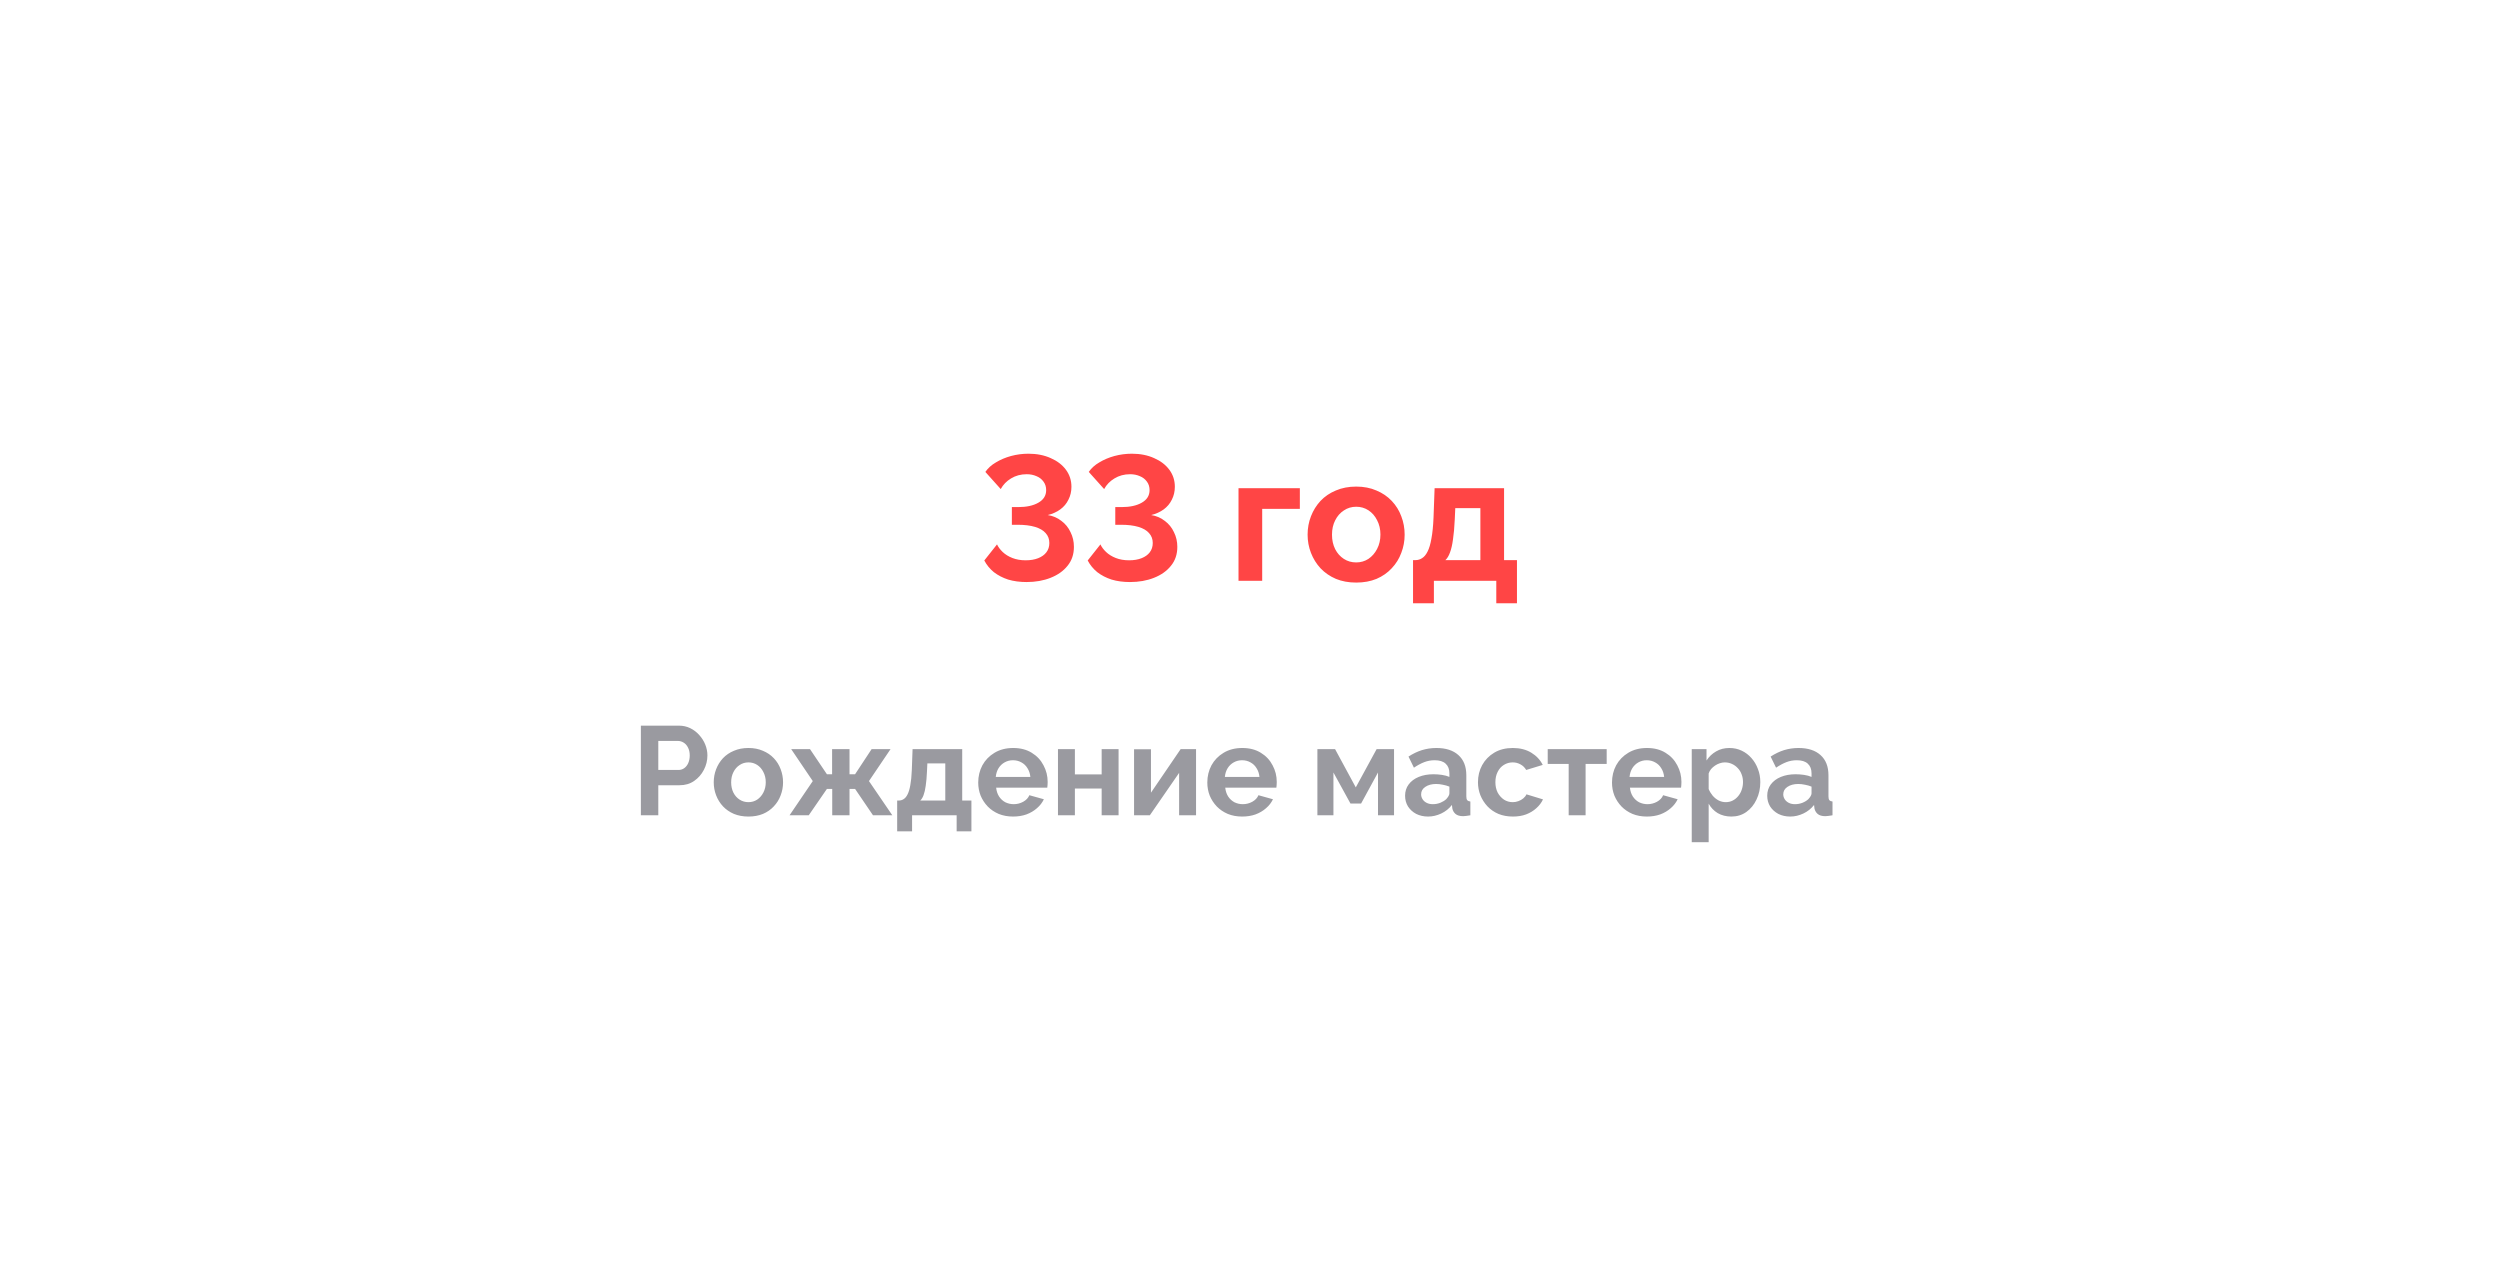 <svg width="198" height="101" viewBox="0 0 198 101" fill="none" xmlns="http://www.w3.org/2000/svg">
<g filter="url(#filter0_bd_2426_25919)">
<rect x="24" y="8" width="150" height="53" rx="16" fill="white"/>
<path d="M81.302 30.098C80.77 30.098 80.285 30.033 79.846 29.902C79.417 29.762 79.039 29.566 78.712 29.314C78.395 29.053 78.143 28.745 77.956 28.39L78.964 27.116C79.058 27.321 79.207 27.522 79.412 27.718C79.618 27.914 79.874 28.073 80.182 28.194C80.49 28.315 80.84 28.376 81.232 28.376C81.615 28.376 81.946 28.32 82.226 28.208C82.506 28.096 82.721 27.942 82.87 27.746C83.029 27.541 83.108 27.293 83.108 27.004C83.108 26.696 83.01 26.435 82.814 26.22C82.627 26.005 82.347 25.842 81.974 25.73C81.601 25.618 81.144 25.562 80.602 25.562H80.14V24.162H80.63C81.302 24.162 81.839 24.045 82.24 23.812C82.651 23.579 82.856 23.247 82.856 22.818C82.856 22.557 82.786 22.333 82.646 22.146C82.506 21.95 82.32 21.805 82.086 21.712C81.853 21.609 81.596 21.558 81.316 21.558C80.85 21.558 80.434 21.67 80.07 21.894C79.716 22.109 79.445 22.389 79.258 22.734L78.04 21.376C78.246 21.077 78.525 20.825 78.88 20.62C79.235 20.405 79.632 20.237 80.07 20.116C80.518 19.995 80.98 19.934 81.456 19.934C82.119 19.934 82.707 20.051 83.22 20.284C83.734 20.508 84.135 20.816 84.424 21.208C84.713 21.6 84.858 22.048 84.858 22.552C84.858 22.925 84.779 23.266 84.62 23.574C84.471 23.882 84.256 24.139 83.976 24.344C83.696 24.549 83.365 24.699 82.982 24.792C83.393 24.857 83.752 25.011 84.06 25.254C84.377 25.487 84.62 25.786 84.788 26.15C84.966 26.505 85.054 26.892 85.054 27.312C85.054 27.9 84.886 28.399 84.55 28.81C84.224 29.221 83.775 29.538 83.206 29.762C82.646 29.986 82.011 30.098 81.302 30.098ZM89.492 30.098C88.96 30.098 88.474 30.033 88.036 29.902C87.606 29.762 87.228 29.566 86.902 29.314C86.584 29.053 86.332 28.745 86.146 28.39L87.154 27.116C87.247 27.321 87.396 27.522 87.602 27.718C87.807 27.914 88.064 28.073 88.372 28.194C88.68 28.315 89.03 28.376 89.422 28.376C89.804 28.376 90.136 28.32 90.416 28.208C90.696 28.096 90.91 27.942 91.06 27.746C91.218 27.541 91.298 27.293 91.298 27.004C91.298 26.696 91.2 26.435 91.004 26.22C90.817 26.005 90.537 25.842 90.164 25.73C89.79 25.618 89.333 25.562 88.792 25.562H88.33V24.162H88.82C89.492 24.162 90.028 24.045 90.43 23.812C90.84 23.579 91.046 23.247 91.046 22.818C91.046 22.557 90.976 22.333 90.836 22.146C90.696 21.95 90.509 21.805 90.276 21.712C90.042 21.609 89.786 21.558 89.506 21.558C89.039 21.558 88.624 21.67 88.26 21.894C87.905 22.109 87.634 22.389 87.448 22.734L86.23 21.376C86.435 21.077 86.715 20.825 87.07 20.62C87.424 20.405 87.821 20.237 88.26 20.116C88.708 19.995 89.17 19.934 89.646 19.934C90.308 19.934 90.896 20.051 91.41 20.284C91.923 20.508 92.324 20.816 92.614 21.208C92.903 21.6 93.048 22.048 93.048 22.552C93.048 22.925 92.968 23.266 92.81 23.574C92.66 23.882 92.446 24.139 92.166 24.344C91.886 24.549 91.554 24.699 91.172 24.792C91.582 24.857 91.942 25.011 92.25 25.254C92.567 25.487 92.81 25.786 92.978 26.15C93.155 26.505 93.244 26.892 93.244 27.312C93.244 27.9 93.076 28.399 92.74 28.81C92.413 29.221 91.965 29.538 91.396 29.762C90.836 29.986 90.201 30.098 89.492 30.098ZM98.09 30V22.664H102.948V24.302H99.966V30H98.09ZM107.412 30.14C106.815 30.14 106.278 30.042 105.802 29.846C105.326 29.641 104.92 29.361 104.584 29.006C104.257 28.651 104.005 28.245 103.828 27.788C103.651 27.331 103.562 26.85 103.562 26.346C103.562 25.833 103.651 25.347 103.828 24.89C104.005 24.433 104.257 24.027 104.584 23.672C104.92 23.317 105.326 23.042 105.802 22.846C106.278 22.641 106.815 22.538 107.412 22.538C108.009 22.538 108.541 22.641 109.008 22.846C109.484 23.042 109.89 23.317 110.226 23.672C110.562 24.027 110.814 24.433 110.982 24.89C111.159 25.347 111.248 25.833 111.248 26.346C111.248 26.85 111.159 27.331 110.982 27.788C110.814 28.245 110.562 28.651 110.226 29.006C109.899 29.361 109.498 29.641 109.022 29.846C108.546 30.042 108.009 30.14 107.412 30.14ZM105.494 26.346C105.494 26.775 105.578 27.158 105.746 27.494C105.914 27.821 106.143 28.077 106.432 28.264C106.721 28.451 107.048 28.544 107.412 28.544C107.767 28.544 108.089 28.451 108.378 28.264C108.667 28.068 108.896 27.807 109.064 27.48C109.241 27.144 109.33 26.761 109.33 26.332C109.33 25.912 109.241 25.534 109.064 25.198C108.896 24.862 108.667 24.601 108.378 24.414C108.089 24.227 107.767 24.134 107.412 24.134C107.048 24.134 106.721 24.232 106.432 24.428C106.143 24.615 105.914 24.876 105.746 25.212C105.578 25.539 105.494 25.917 105.494 26.346ZM111.912 31.778V28.362H112.108C112.295 28.362 112.467 28.311 112.626 28.208C112.794 28.105 112.939 27.933 113.06 27.69C113.191 27.438 113.293 27.093 113.368 26.654C113.452 26.215 113.508 25.655 113.536 24.974L113.62 22.664H119.122V28.362H120.144V31.778H118.506V30H113.564V31.778H111.912ZM114.474 28.362H117.246V24.246H115.258L115.216 25.156C115.188 25.772 115.141 26.295 115.076 26.724C115.02 27.144 114.941 27.489 114.838 27.76C114.745 28.021 114.623 28.222 114.474 28.362Z" fill="#FF4545"/>
<path d="M50.757 48.571V41.471H53.767C54.094 41.471 54.394 41.538 54.667 41.671C54.94 41.805 55.177 41.985 55.377 42.211C55.584 42.438 55.744 42.691 55.857 42.971C55.97 43.251 56.027 43.538 56.027 43.831C56.027 44.231 55.934 44.611 55.747 44.971C55.56 45.331 55.304 45.625 54.977 45.851C54.65 46.078 54.264 46.191 53.817 46.191H52.137V48.571H50.757ZM52.137 44.981H53.737C53.904 44.981 54.054 44.935 54.187 44.841C54.32 44.748 54.427 44.615 54.507 44.441C54.587 44.261 54.627 44.058 54.627 43.831C54.627 43.585 54.58 43.375 54.487 43.201C54.4 43.028 54.284 42.898 54.137 42.811C53.997 42.725 53.844 42.681 53.677 42.681H52.137V44.981ZM59.278 48.671C58.851 48.671 58.468 48.601 58.128 48.461C57.788 48.315 57.498 48.115 57.258 47.861C57.024 47.608 56.844 47.318 56.718 46.991C56.591 46.665 56.528 46.321 56.528 45.961C56.528 45.595 56.591 45.248 56.718 44.921C56.844 44.595 57.024 44.305 57.258 44.051C57.498 43.798 57.788 43.601 58.128 43.461C58.468 43.315 58.851 43.241 59.278 43.241C59.704 43.241 60.084 43.315 60.418 43.461C60.758 43.601 61.048 43.798 61.288 44.051C61.528 44.305 61.708 44.595 61.828 44.921C61.954 45.248 62.018 45.595 62.018 45.961C62.018 46.321 61.954 46.665 61.828 46.991C61.708 47.318 61.528 47.608 61.288 47.861C61.054 48.115 60.768 48.315 60.428 48.461C60.088 48.601 59.704 48.671 59.278 48.671ZM57.908 45.961C57.908 46.268 57.968 46.541 58.088 46.781C58.208 47.015 58.371 47.198 58.578 47.331C58.784 47.465 59.018 47.531 59.278 47.531C59.531 47.531 59.761 47.465 59.968 47.331C60.174 47.191 60.338 47.005 60.458 46.771C60.584 46.531 60.648 46.258 60.648 45.951C60.648 45.651 60.584 45.381 60.458 45.141C60.338 44.901 60.174 44.715 59.968 44.581C59.761 44.448 59.531 44.381 59.278 44.381C59.018 44.381 58.784 44.451 58.578 44.591C58.371 44.725 58.208 44.911 58.088 45.151C57.968 45.385 57.908 45.655 57.908 45.961ZM62.532 48.571L64.372 45.861L62.662 43.331H64.152L65.492 45.321H65.902V43.331H67.282V45.321H67.722L69.032 43.331H70.532L68.822 45.861L70.672 48.571H69.142L67.722 46.481H67.282V48.571H65.912V46.481H65.492L64.052 48.571H62.532ZM71.056 49.841V47.401H71.197C71.33 47.401 71.453 47.365 71.567 47.291C71.686 47.218 71.79 47.095 71.876 46.921C71.97 46.741 72.043 46.495 72.097 46.181C72.156 45.868 72.197 45.468 72.216 44.981L72.276 43.331H76.207V47.401H76.936V49.841H75.766V48.571H72.237V49.841H71.056ZM72.886 47.401H74.867V44.461H73.447L73.416 45.111C73.397 45.551 73.363 45.925 73.317 46.231C73.276 46.531 73.22 46.778 73.147 46.971C73.08 47.158 72.993 47.301 72.886 47.401ZM80.235 48.671C79.815 48.671 79.435 48.601 79.095 48.461C78.755 48.315 78.465 48.118 78.225 47.871C77.985 47.618 77.798 47.331 77.665 47.011C77.538 46.685 77.475 46.341 77.475 45.981C77.475 45.481 77.585 45.025 77.805 44.611C78.031 44.198 78.352 43.868 78.765 43.621C79.185 43.368 79.678 43.241 80.245 43.241C80.818 43.241 81.308 43.368 81.715 43.621C82.121 43.868 82.431 44.198 82.645 44.611C82.865 45.018 82.975 45.458 82.975 45.931C82.975 46.011 82.972 46.095 82.965 46.181C82.958 46.261 82.951 46.328 82.945 46.381H78.895C78.921 46.648 78.998 46.881 79.125 47.081C79.258 47.281 79.425 47.435 79.625 47.541C79.832 47.641 80.052 47.691 80.285 47.691C80.552 47.691 80.802 47.628 81.035 47.501C81.275 47.368 81.438 47.195 81.525 46.981L82.675 47.301C82.548 47.568 82.365 47.805 82.125 48.011C81.891 48.218 81.615 48.381 81.295 48.501C80.975 48.615 80.621 48.671 80.235 48.671ZM78.865 45.531H81.605C81.578 45.265 81.501 45.035 81.375 44.841C81.255 44.641 81.095 44.488 80.895 44.381C80.695 44.268 80.472 44.211 80.225 44.211C79.985 44.211 79.765 44.268 79.565 44.381C79.371 44.488 79.212 44.641 79.085 44.841C78.965 45.035 78.891 45.265 78.865 45.531ZM83.791 48.571V43.331H85.131V45.331H87.251V43.331H88.591V48.571H87.251V46.451H85.131V48.571H83.791ZM89.817 48.571V43.341H91.156V46.781L93.507 43.331H94.727V48.571H93.386V45.211L91.067 48.571H89.817ZM98.379 48.671C97.959 48.671 97.579 48.601 97.239 48.461C96.899 48.315 96.609 48.118 96.369 47.871C96.129 47.618 95.943 47.331 95.809 47.011C95.683 46.685 95.619 46.341 95.619 45.981C95.619 45.481 95.729 45.025 95.949 44.611C96.176 44.198 96.496 43.868 96.909 43.621C97.329 43.368 97.823 43.241 98.389 43.241C98.963 43.241 99.453 43.368 99.859 43.621C100.266 43.868 100.576 44.198 100.789 44.611C101.009 45.018 101.119 45.458 101.119 45.931C101.119 46.011 101.116 46.095 101.109 46.181C101.103 46.261 101.096 46.328 101.089 46.381H97.039C97.066 46.648 97.143 46.881 97.269 47.081C97.403 47.281 97.569 47.435 97.769 47.541C97.976 47.641 98.196 47.691 98.429 47.691C98.696 47.691 98.946 47.628 99.179 47.501C99.419 47.368 99.583 47.195 99.669 46.981L100.819 47.301C100.693 47.568 100.509 47.805 100.269 48.011C100.036 48.218 99.759 48.381 99.439 48.501C99.119 48.615 98.766 48.671 98.379 48.671ZM97.009 45.531H99.749C99.723 45.265 99.646 45.035 99.519 44.841C99.399 44.641 99.239 44.488 99.039 44.381C98.839 44.268 98.616 44.211 98.369 44.211C98.129 44.211 97.909 44.268 97.709 44.381C97.516 44.488 97.356 44.641 97.229 44.841C97.109 45.035 97.036 45.265 97.009 45.531ZM104.338 48.571V43.331H105.738L107.378 46.361L109.028 43.331H110.408V48.571H109.138V45.181L107.798 47.641H106.958L105.608 45.181V48.571H104.338ZM111.283 47.021C111.283 46.681 111.376 46.385 111.563 46.131C111.756 45.871 112.023 45.671 112.363 45.531C112.703 45.391 113.093 45.321 113.533 45.321C113.753 45.321 113.976 45.338 114.203 45.371C114.429 45.405 114.626 45.458 114.793 45.531V45.251C114.793 44.918 114.693 44.661 114.493 44.481C114.299 44.301 114.009 44.211 113.623 44.211C113.336 44.211 113.063 44.261 112.803 44.361C112.543 44.461 112.269 44.608 111.983 44.801L111.553 43.921C111.899 43.695 112.253 43.525 112.613 43.411C112.979 43.298 113.363 43.241 113.763 43.241C114.509 43.241 115.089 43.428 115.503 43.801C115.923 44.175 116.133 44.708 116.133 45.401V47.071C116.133 47.211 116.156 47.311 116.203 47.371C116.256 47.431 116.339 47.468 116.453 47.481V48.571C116.333 48.591 116.223 48.608 116.123 48.621C116.029 48.635 115.949 48.641 115.883 48.641C115.616 48.641 115.413 48.581 115.273 48.461C115.139 48.341 115.056 48.195 115.023 48.021L114.993 47.751C114.766 48.045 114.483 48.271 114.143 48.431C113.803 48.591 113.456 48.671 113.103 48.671C112.756 48.671 112.443 48.601 112.163 48.461C111.889 48.315 111.673 48.118 111.513 47.871C111.359 47.618 111.283 47.335 111.283 47.021ZM114.543 47.291C114.616 47.211 114.676 47.131 114.723 47.051C114.769 46.971 114.793 46.898 114.793 46.831V46.301C114.633 46.235 114.459 46.185 114.273 46.151C114.086 46.111 113.909 46.091 113.743 46.091C113.396 46.091 113.109 46.168 112.883 46.321C112.663 46.468 112.553 46.665 112.553 46.911C112.553 47.045 112.589 47.171 112.663 47.291C112.736 47.411 112.843 47.508 112.983 47.581C113.123 47.655 113.289 47.691 113.483 47.691C113.683 47.691 113.879 47.655 114.073 47.581C114.266 47.501 114.423 47.405 114.543 47.291ZM119.825 48.671C119.398 48.671 119.015 48.601 118.675 48.461C118.335 48.315 118.045 48.115 117.805 47.861C117.565 47.601 117.378 47.308 117.245 46.981C117.118 46.655 117.055 46.311 117.055 45.951C117.055 45.458 117.165 45.008 117.385 44.601C117.612 44.188 117.932 43.858 118.345 43.611C118.758 43.365 119.248 43.241 119.815 43.241C120.382 43.241 120.868 43.365 121.275 43.611C121.682 43.858 121.985 44.181 122.185 44.581L120.875 44.981C120.762 44.788 120.612 44.641 120.425 44.541C120.238 44.435 120.032 44.381 119.805 44.381C119.552 44.381 119.318 44.448 119.105 44.581C118.898 44.708 118.735 44.891 118.615 45.131C118.495 45.365 118.435 45.638 118.435 45.951C118.435 46.258 118.495 46.531 118.615 46.771C118.742 47.005 118.908 47.191 119.115 47.331C119.322 47.465 119.552 47.531 119.805 47.531C119.965 47.531 120.115 47.505 120.255 47.451C120.402 47.398 120.532 47.325 120.645 47.231C120.758 47.138 120.842 47.031 120.895 46.911L122.205 47.311C122.085 47.571 121.908 47.805 121.675 48.011C121.448 48.218 121.178 48.381 120.865 48.501C120.558 48.615 120.212 48.671 119.825 48.671ZM124.239 48.571V44.501H122.579V43.331H127.249V44.501H125.579V48.571H124.239ZM130.43 48.671C130.01 48.671 129.63 48.601 129.29 48.461C128.95 48.315 128.66 48.118 128.42 47.871C128.18 47.618 127.993 47.331 127.86 47.011C127.733 46.685 127.67 46.341 127.67 45.981C127.67 45.481 127.78 45.025 128 44.611C128.227 44.198 128.547 43.868 128.96 43.621C129.38 43.368 129.873 43.241 130.44 43.241C131.013 43.241 131.503 43.368 131.91 43.621C132.317 43.868 132.627 44.198 132.84 44.611C133.06 45.018 133.17 45.458 133.17 45.931C133.17 46.011 133.167 46.095 133.16 46.181C133.153 46.261 133.147 46.328 133.14 46.381H129.09C129.117 46.648 129.193 46.881 129.32 47.081C129.453 47.281 129.62 47.435 129.82 47.541C130.027 47.641 130.247 47.691 130.48 47.691C130.747 47.691 130.997 47.628 131.23 47.501C131.47 47.368 131.633 47.195 131.72 46.981L132.87 47.301C132.743 47.568 132.56 47.805 132.32 48.011C132.087 48.218 131.81 48.381 131.49 48.501C131.17 48.615 130.817 48.671 130.43 48.671ZM129.06 45.531H131.8C131.773 45.265 131.697 45.035 131.57 44.841C131.45 44.641 131.29 44.488 131.09 44.381C130.89 44.268 130.667 44.211 130.42 44.211C130.18 44.211 129.96 44.268 129.76 44.381C129.567 44.488 129.407 44.641 129.28 44.841C129.16 45.035 129.087 45.265 129.06 45.531ZM137.126 48.671C136.72 48.671 136.36 48.581 136.046 48.401C135.74 48.215 135.5 47.965 135.326 47.651V50.701H133.986V43.331H135.156V44.231C135.356 43.925 135.61 43.685 135.916 43.511C136.223 43.331 136.573 43.241 136.966 43.241C137.32 43.241 137.643 43.311 137.936 43.451C138.236 43.591 138.496 43.788 138.716 44.041C138.936 44.288 139.106 44.575 139.226 44.901C139.353 45.221 139.416 45.568 139.416 45.941C139.416 46.448 139.316 46.908 139.116 47.321C138.923 47.735 138.653 48.065 138.306 48.311C137.966 48.551 137.573 48.671 137.126 48.671ZM136.676 47.531C136.883 47.531 137.07 47.488 137.236 47.401C137.403 47.315 137.546 47.198 137.666 47.051C137.793 46.898 137.886 46.728 137.946 46.541C138.013 46.348 138.046 46.148 138.046 45.941C138.046 45.721 138.01 45.518 137.936 45.331C137.87 45.145 137.77 44.981 137.636 44.841C137.503 44.695 137.346 44.581 137.166 44.501C136.993 44.421 136.803 44.381 136.596 44.381C136.47 44.381 136.34 44.405 136.206 44.451C136.08 44.491 135.956 44.551 135.836 44.631C135.716 44.711 135.61 44.805 135.516 44.911C135.43 45.018 135.366 45.135 135.326 45.261V46.491C135.406 46.685 135.513 46.861 135.646 47.021C135.786 47.181 135.946 47.308 136.126 47.401C136.306 47.488 136.49 47.531 136.676 47.531ZM139.964 47.021C139.964 46.681 140.058 46.385 140.244 46.131C140.438 45.871 140.704 45.671 141.044 45.531C141.384 45.391 141.774 45.321 142.214 45.321C142.434 45.321 142.658 45.338 142.884 45.371C143.111 45.405 143.308 45.458 143.474 45.531V45.251C143.474 44.918 143.374 44.661 143.174 44.481C142.981 44.301 142.691 44.211 142.304 44.211C142.018 44.211 141.744 44.261 141.484 44.361C141.224 44.461 140.951 44.608 140.664 44.801L140.234 43.921C140.581 43.695 140.934 43.525 141.294 43.411C141.661 43.298 142.044 43.241 142.444 43.241C143.191 43.241 143.771 43.428 144.184 43.801C144.604 44.175 144.814 44.708 144.814 45.401V47.071C144.814 47.211 144.838 47.311 144.884 47.371C144.938 47.431 145.021 47.468 145.134 47.481V48.571C145.014 48.591 144.904 48.608 144.804 48.621C144.711 48.635 144.631 48.641 144.564 48.641C144.298 48.641 144.094 48.581 143.954 48.461C143.821 48.341 143.738 48.195 143.704 48.021L143.674 47.751C143.448 48.045 143.164 48.271 142.824 48.431C142.484 48.591 142.138 48.671 141.784 48.671C141.438 48.671 141.124 48.601 140.844 48.461C140.571 48.315 140.354 48.118 140.194 47.871C140.041 47.618 139.964 47.335 139.964 47.021ZM143.224 47.291C143.298 47.211 143.358 47.131 143.404 47.051C143.451 46.971 143.474 46.898 143.474 46.831V46.301C143.314 46.235 143.141 46.185 142.954 46.151C142.768 46.111 142.591 46.091 142.424 46.091C142.078 46.091 141.791 46.168 141.564 46.321C141.344 46.468 141.234 46.665 141.234 46.911C141.234 47.045 141.271 47.171 141.344 47.291C141.418 47.411 141.524 47.508 141.664 47.581C141.804 47.655 141.971 47.691 142.164 47.691C142.364 47.691 142.561 47.655 142.754 47.581C142.948 47.501 143.104 47.405 143.224 47.291Z" fill="#9A9AA0"/>
</g>
<defs>
<filter id="filter0_bd_2426_25919" x="0" y="-12" width="198" height="113" filterUnits="userSpaceOnUse" color-interpolation-filters="sRGB">
<feFlood flood-opacity="0" result="BackgroundImageFix"/>
<feGaussianBlur in="BackgroundImageFix" stdDeviation="10"/>
<feComposite in2="SourceAlpha" operator="in" result="effect1_backgroundBlur_2426_25919"/>
<feColorMatrix in="SourceAlpha" type="matrix" values="0 0 0 0 0 0 0 0 0 0 0 0 0 0 0 0 0 0 127 0" result="hardAlpha"/>
<feOffset dy="16"/>
<feGaussianBlur stdDeviation="12"/>
<feComposite in2="hardAlpha" operator="out"/>
<feColorMatrix type="matrix" values="0 0 0 0 0 0 0 0 0 0 0 0 0 0 0 0 0 0 0.08 0"/>
<feBlend mode="normal" in2="effect1_backgroundBlur_2426_25919" result="effect2_dropShadow_2426_25919"/>
<feBlend mode="normal" in="SourceGraphic" in2="effect2_dropShadow_2426_25919" result="shape"/>
</filter>
</defs>
</svg>
